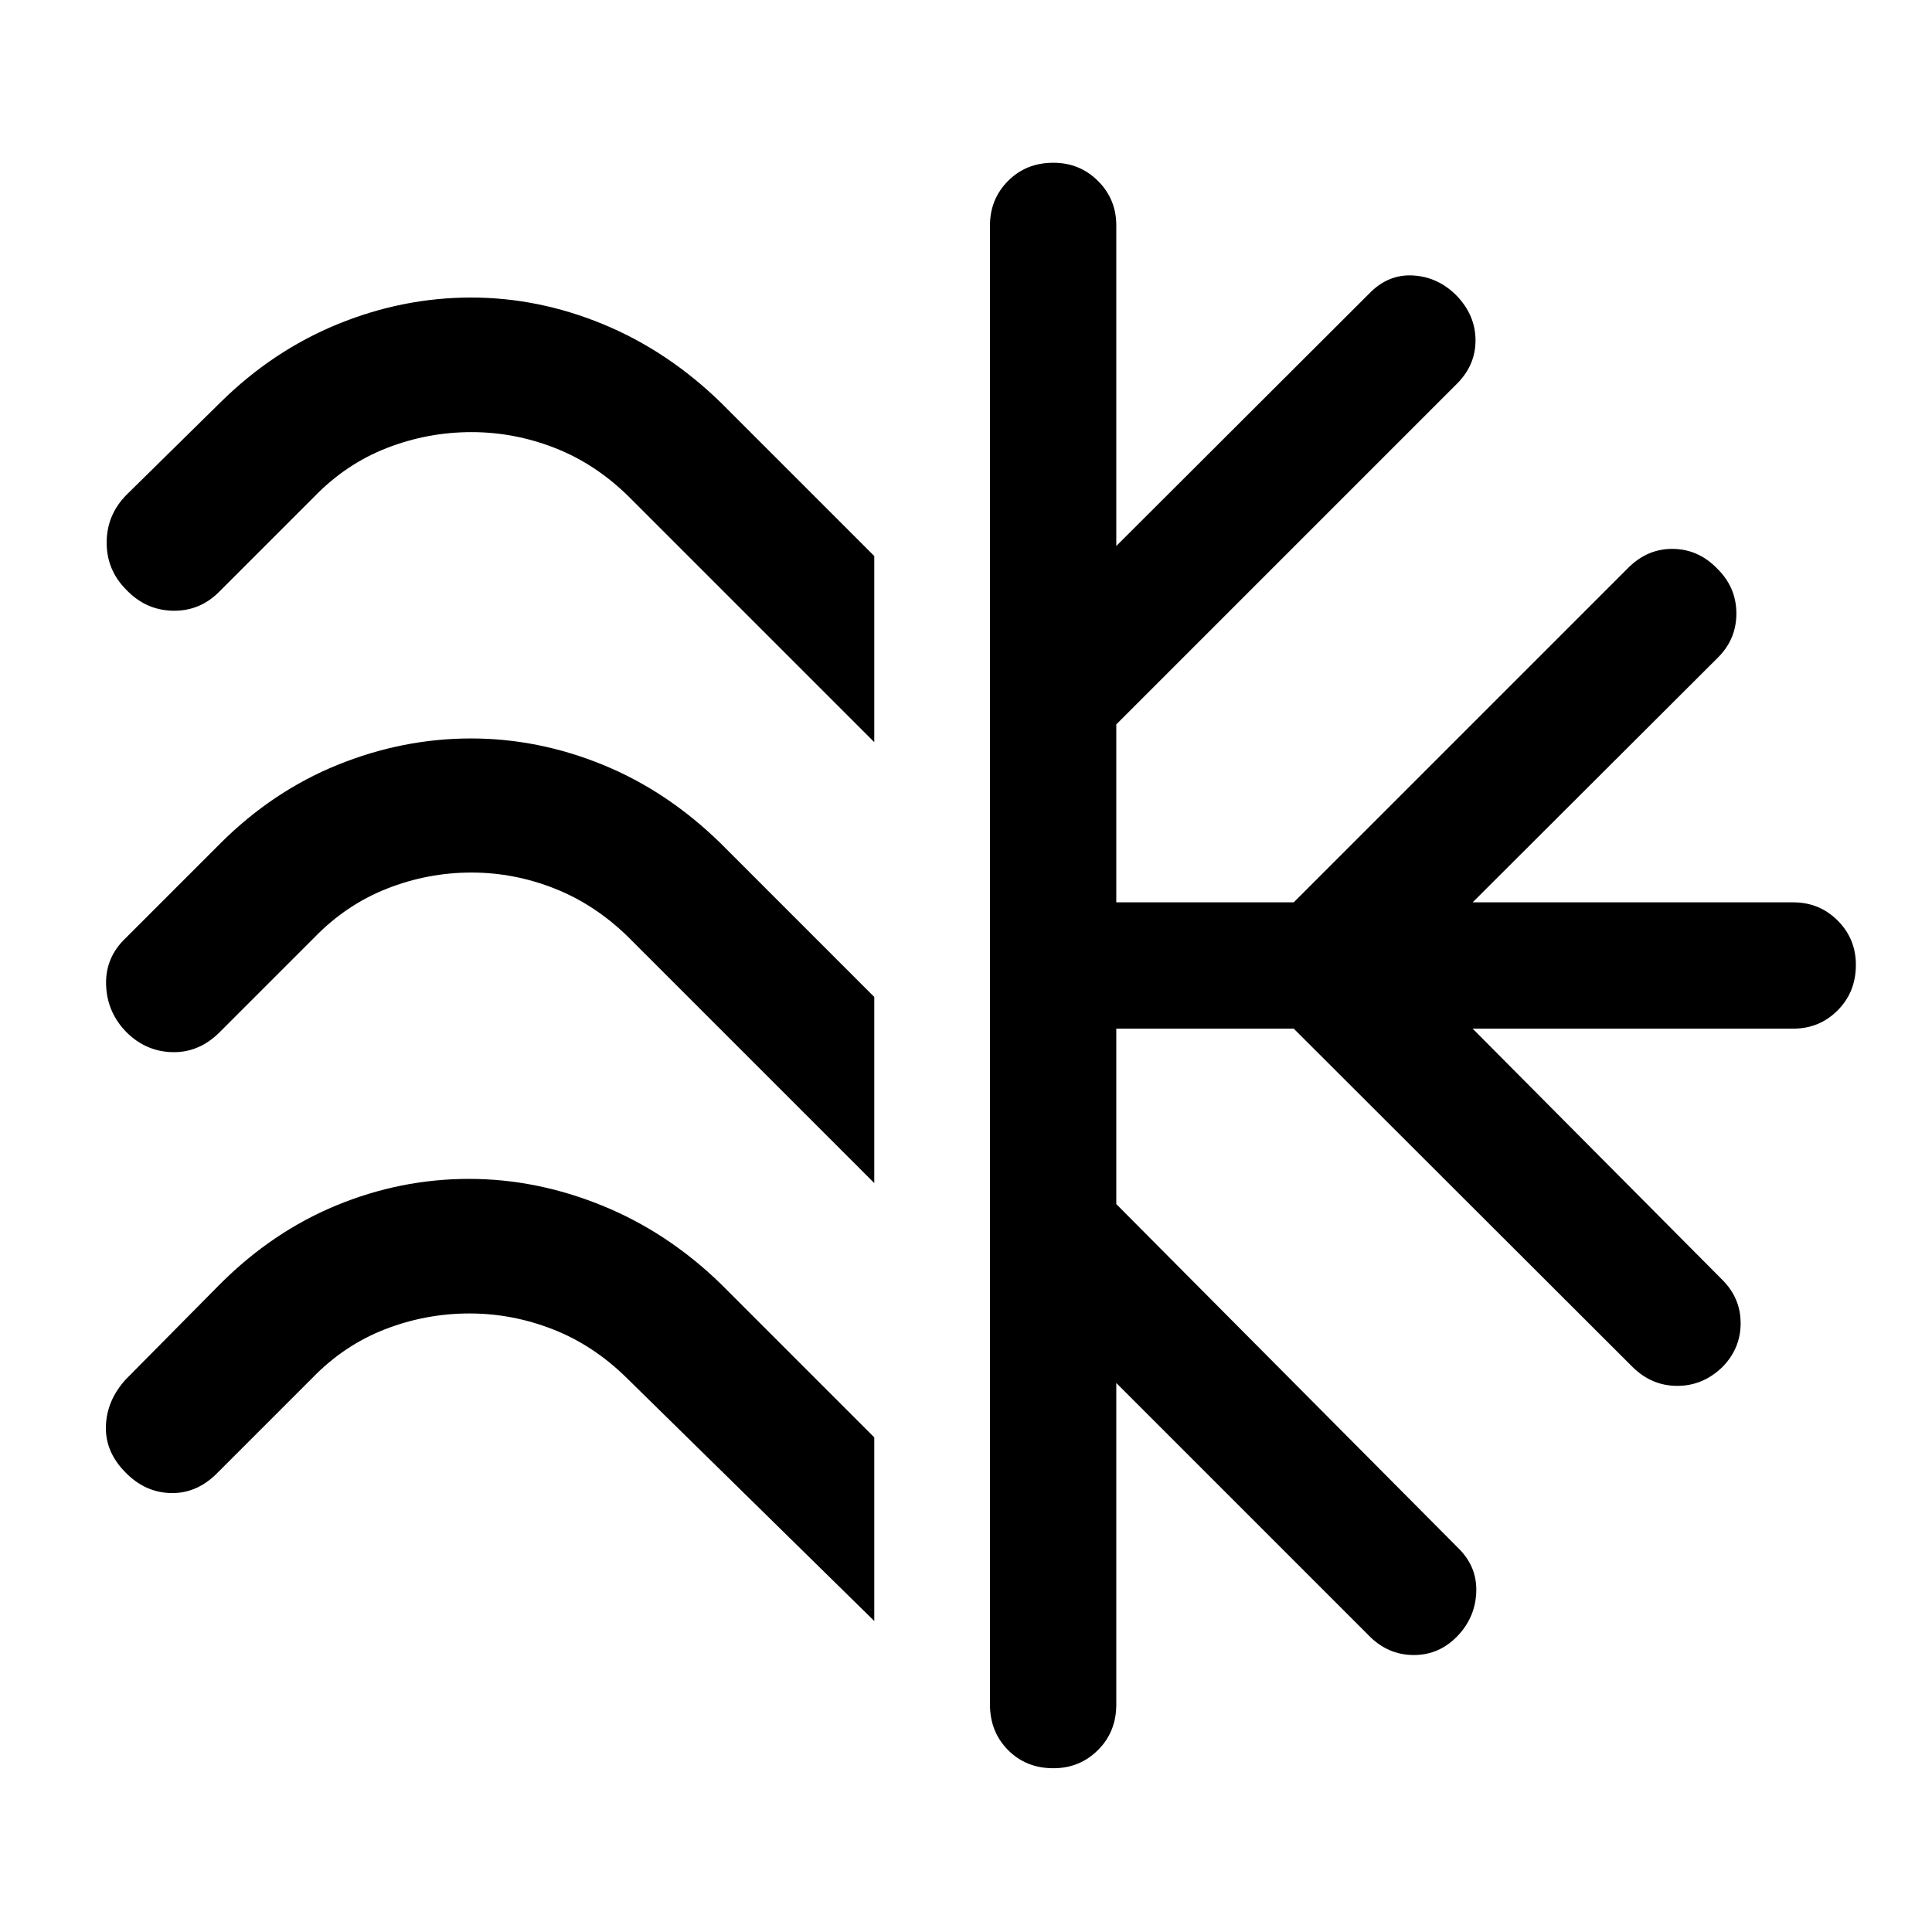 <svg xmlns="http://www.w3.org/2000/svg" height="48" viewBox="0 -960 960 960" width="48"><path d="M434.413-683.718v92.479L312.435-713.218q-16.522-16.282-36.679-24.173-20.157-7.892-41.446-7.892-21.788 0-42.071 7.892-20.282 7.891-36.065 24.173l-47 47q-9.696 9.935-23.24 9.685-13.543-.25-23.238-10.471Q53-676.724 53-690.373t9.696-23.584l46.739-46q26.022-25.739 58.364-38.967 32.342-13.228 66.285-13.228 33.443 0 65.527 13.228 32.085 13.228 58.563 38.967l76.239 76.239Zm0 219.088v92.478L312.435-494.13q-16.522-16.283-36.679-24.294-20.157-8.011-41.446-8.011-21.788 0-42.071 8.011-20.282 8.011-36.065 24.294l-47 47q-10.196 10.195-23.37 9.945-13.174-.25-22.888-9.832-9.715-9.851-10.196-23.504-.481-13.653 9.715-23.349l47-47q26.021-25.978 58.362-39.087 32.341-13.108 66.283-13.108 33.442 0 65.512 13.108 32.071 13.109 58.582 39.087l76.239 76.24Zm0 218.848v91.239L311.435-275.282q-16.522-16.283-36.679-24.174-20.157-7.892-41.446-7.892-21.788 0-42.071 7.892-20.282 7.891-36.065 24.174l-47 47q-10.196 10.434-23.12 10.184-12.924-.25-22.62-10.184-10.195-10.196-9.815-23 .38-12.805 9.816-23.24l47-47.5q26.022-25.978 57.864-39.087 31.842-13.108 65.785-13.108 33.443 0 66.027 13.228 32.585 13.228 59.063 38.967l76.239 76.24ZM491.913-113v-735q0-13.028 8.967-22.079 8.968-9.051 22.546-9.051 13.078 0 22.163 9.051T554.674-848v159.304L680.13-813.913q9.517-9.957 22.063-9.207t21.764 10.207q9.217 9.717 9.217 22.043 0 12.327-9.217 21.544L554.674-600.043v88.413h88.174L809.13-677.913q9.517-9.477 22.063-9.347 12.546.13 21.743 9.451 9.738 9.352 9.858 22.309.119 12.957-9.098 22.174L731.739-511.63h159.305q13.028 0 22.079 9.036 9.051 9.037 9.051 22.044 0 13.507-9.051 22.594-9.051 9.086-22.079 9.086H731.739l124.218 124.957q8.956 9.016 8.956 21.443 0 12.427-8.956 21.644-9.718 9.456-22.512 9.456t-22.315-9.456L642.848-448.87h-88.174v87.174l170.283 171.283q8.976 9.016 8.597 21.312-.38 12.297-8.836 21.514-9.218 9.957-22.174 9.957-12.957 0-22.414-9.718L554.674-272.804V-113q0 13.528-9.085 22.58-9.085 9.05-22.163 9.05-13.578 0-22.546-9.05-8.967-9.052-8.967-22.58Z"/></svg>